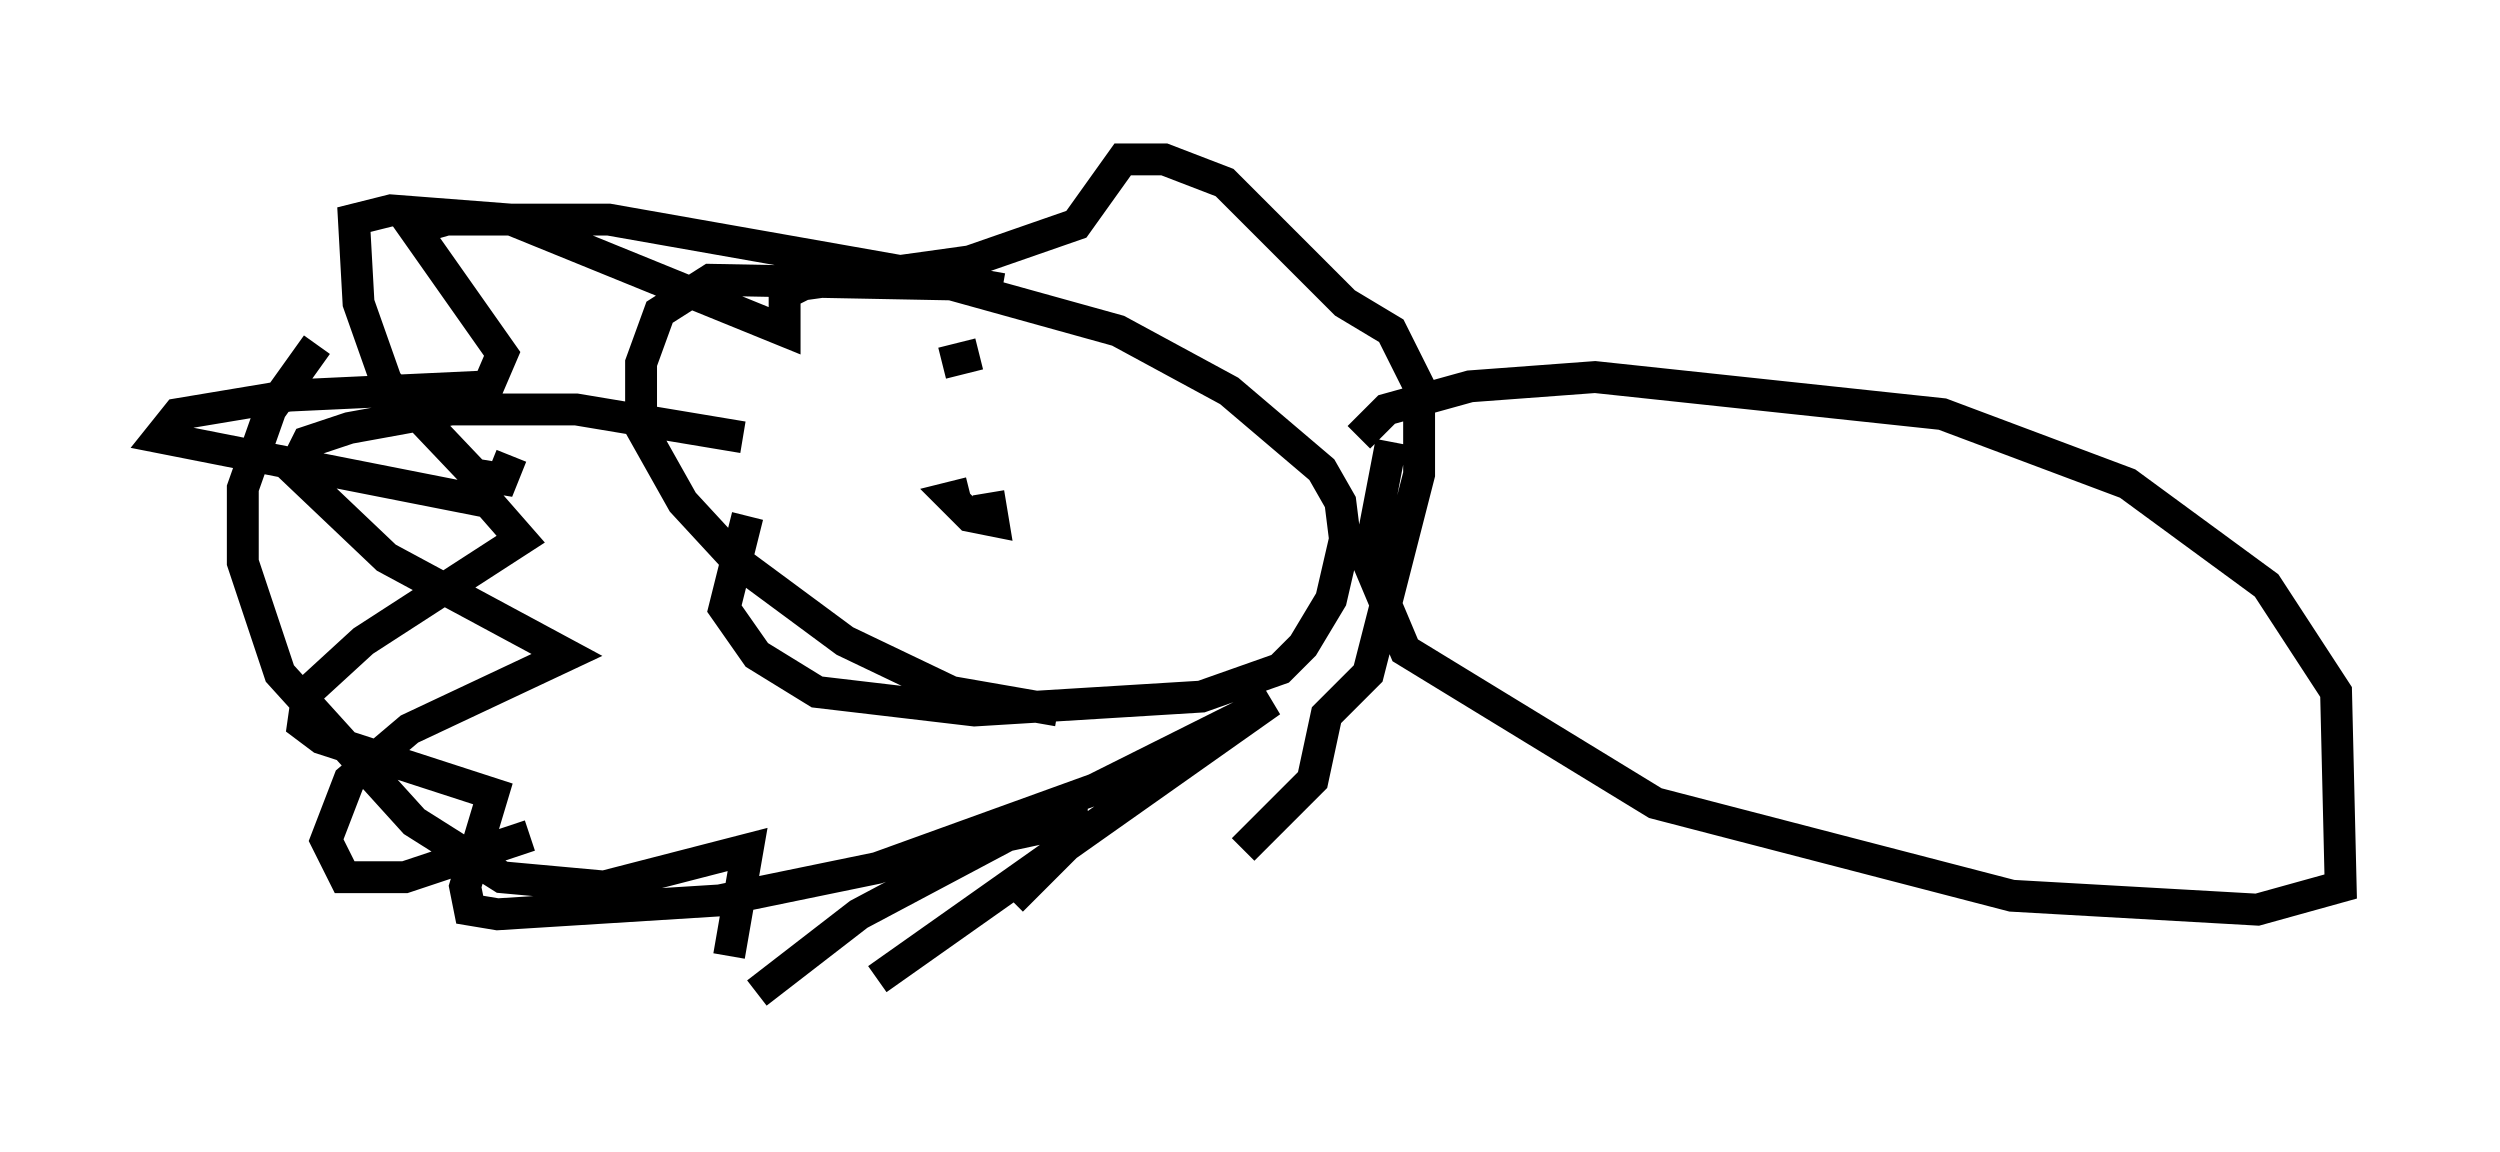 <?xml version="1.0" encoding="utf-8" ?>
<svg baseProfile="full" height="36.145" version="1.1" width="78.413" xmlns="http://www.w3.org/2000/svg" xmlns:ev="http://www.w3.org/2001/xml-events" xmlns:xlink="http://www.w3.org/1999/xlink"><defs /><rect fill="white" height="36.145" width="78.413" x="0" y="0" /><path d="M21.413, 23.011 m-4.793, 3.196 l-3.922, 1.307 -1.888, 0.0 l-0.581, -1.162 0.726, -1.888 l1.888, -1.598 4.939, -2.324 l-5.665, -3.05 -2.905, -2.76 l0.436, -0.872 1.307, -0.436 l3.196, -0.581 3.922, 0.0 l5.229, 0.872 m0.145, 2.469 l-0.726, 2.905 1.017, 1.453 l1.888, 1.162 4.939, 0.581 l7.117, -0.436 2.469, -0.872 l0.726, -0.726 0.872, -1.453 l0.436, -1.888 -0.145, -1.162 l-0.581, -1.017 -2.905, -2.469 l-3.486, -1.888 -5.229, -1.453 l-7.553, -0.145 -1.598, 1.017 l-0.581, 1.598 0.0, 2.034 l1.307, 2.324 1.743, 1.888 l3.341, 2.469 3.341, 1.598 l3.341, 0.581 m-2.179, -6.827 l0.145, 0.872 -0.726, -0.145 l-0.581, -0.581 0.581, -0.145 m-14.38, -1.162 l-0.291, 0.726 -0.872, -0.145 l-2.76, -2.905 -0.872, -2.469 l-0.145, -2.615 1.162, -0.291 l3.777, 0.291 8.57, 3.486 l0.0, -1.162 0.581, -0.291 l5.229, -0.726 3.341, -1.162 l1.453, -2.034 1.307, 0.0 l1.888, 0.726 3.777, 3.777 l1.453, 0.872 0.872, 1.743 l0.0, 2.76 -1.598, 6.246 l-1.307, 1.307 -0.436, 2.034 l-2.179, 2.179 m-16.123, 3.341 l0.581, -3.341 -4.503, 1.162 l-3.196, -0.291 -2.76, -1.743 l-4.212, -4.648 -1.162, -3.486 l0.0, -2.324 0.872, -2.469 l1.453, -2.034 m13.799, 20.335 l3.196, -2.469 4.648, -2.469 l2.034, -0.436 0.0, 0.581 l-1.888, 1.888 m-4.212, 2.469 l12.346, -8.715 -5.52, 2.76 l-6.827, 2.469 -4.939, 1.017 l-6.972, 0.436 -0.872, -0.145 l-0.145, -0.726 0.872, -2.905 l-5.374, -1.743 -0.581, -0.436 l0.145, -1.017 1.743, -1.598 l4.939, -3.196 -1.017, -1.162 l-10.313, -2.034 0.581, -0.726 l3.486, -0.581 6.246, -0.291 l0.436, -1.017 -2.76, -3.922 l1.017, -0.291 5.084, 0.0 l12.346, 2.179 m-4.067, 3.922 l0.0, 0.0 m3.341, -1.888 l-1.162, 0.291 m14.089, 2.469 l-0.726, 3.777 1.162, 2.76 l7.844, 4.793 11.184, 2.905 l7.698, 0.436 2.615, -0.726 l-0.145, -6.101 -2.179, -3.341 l-4.358, -3.196 -5.81, -2.179 l-10.894, -1.162 -3.922, 0.291 l-2.615, 0.726 -0.872, 0.872 " fill="none" stroke="black" stroke-width="1" /></svg>